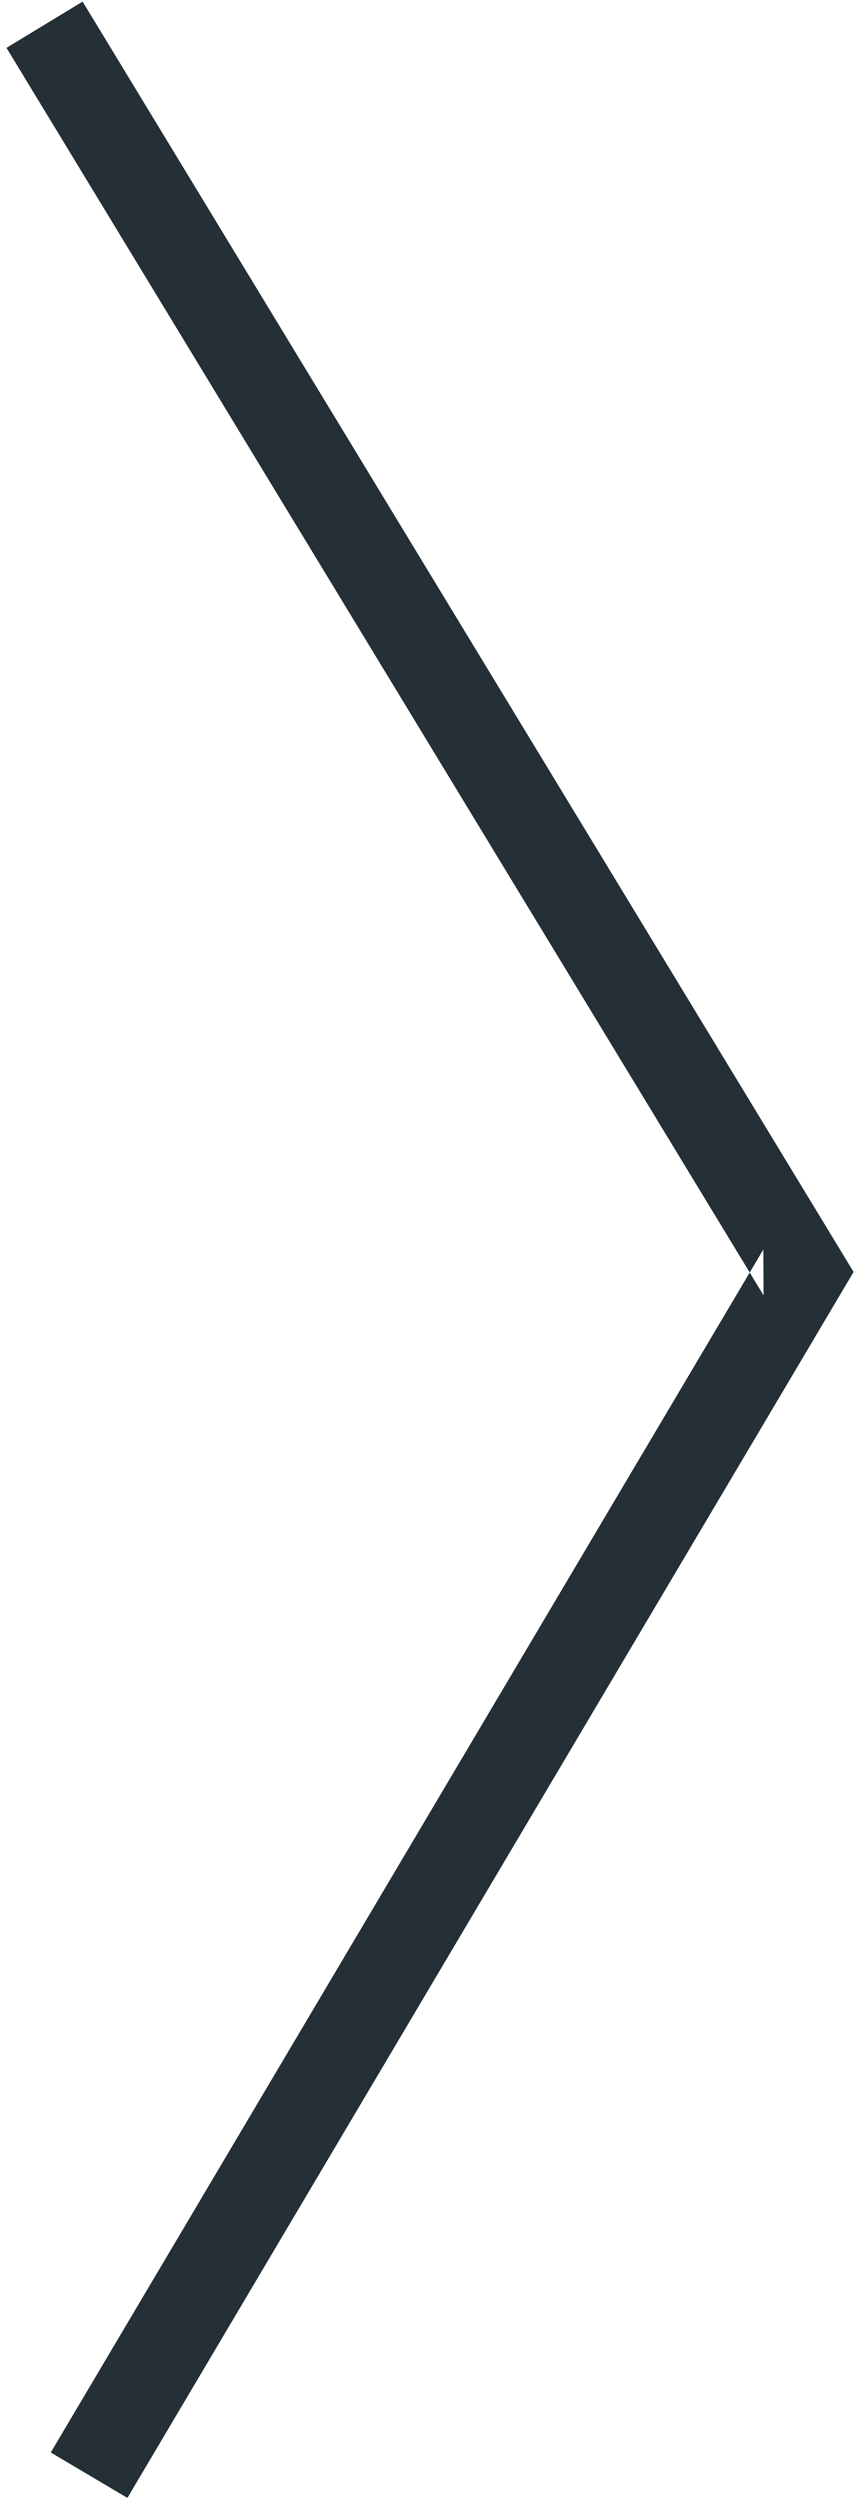 <?xml version="1.0" encoding="UTF-8" standalone="no"?>
<svg width="22px" height="64px" viewBox="0 0 22 64" version="1.1" xmlns="http://www.w3.org/2000/svg" xmlns:xlink="http://www.w3.org/1999/xlink">
    <!-- Generator: Sketch 3.8.3 (29802) - http://www.bohemiancoding.com/sketch -->
    <title>dark gray/icon-ui-angle-right-large-dark-gray</title>
    <desc>Created with Sketch.</desc>
    <defs></defs>
    <g id="gray" stroke="none" stroke-width="1" fill="none" fill-rule="evenodd">
        <g id="icons,-utility-(gray)" transform="translate(-506, -1021)" fill="#242F36">
            <g id="dark-gray/icon-ui-angle-right-large-dark-gray" transform="translate(506, 1021)">
                <g id="Path-1">
                    <g id="Page-1">
                        <polygon id="Path-1" points="0.166 1.225 19.556 33.162 19.55 31.989 1.3 62.786 3.263 63.949 21.513 33.152 21.861 32.563 21.506 31.978 2.116 0.041"></polygon>
                    </g>
                </g>
            </g>
        </g>
    </g>
</svg>